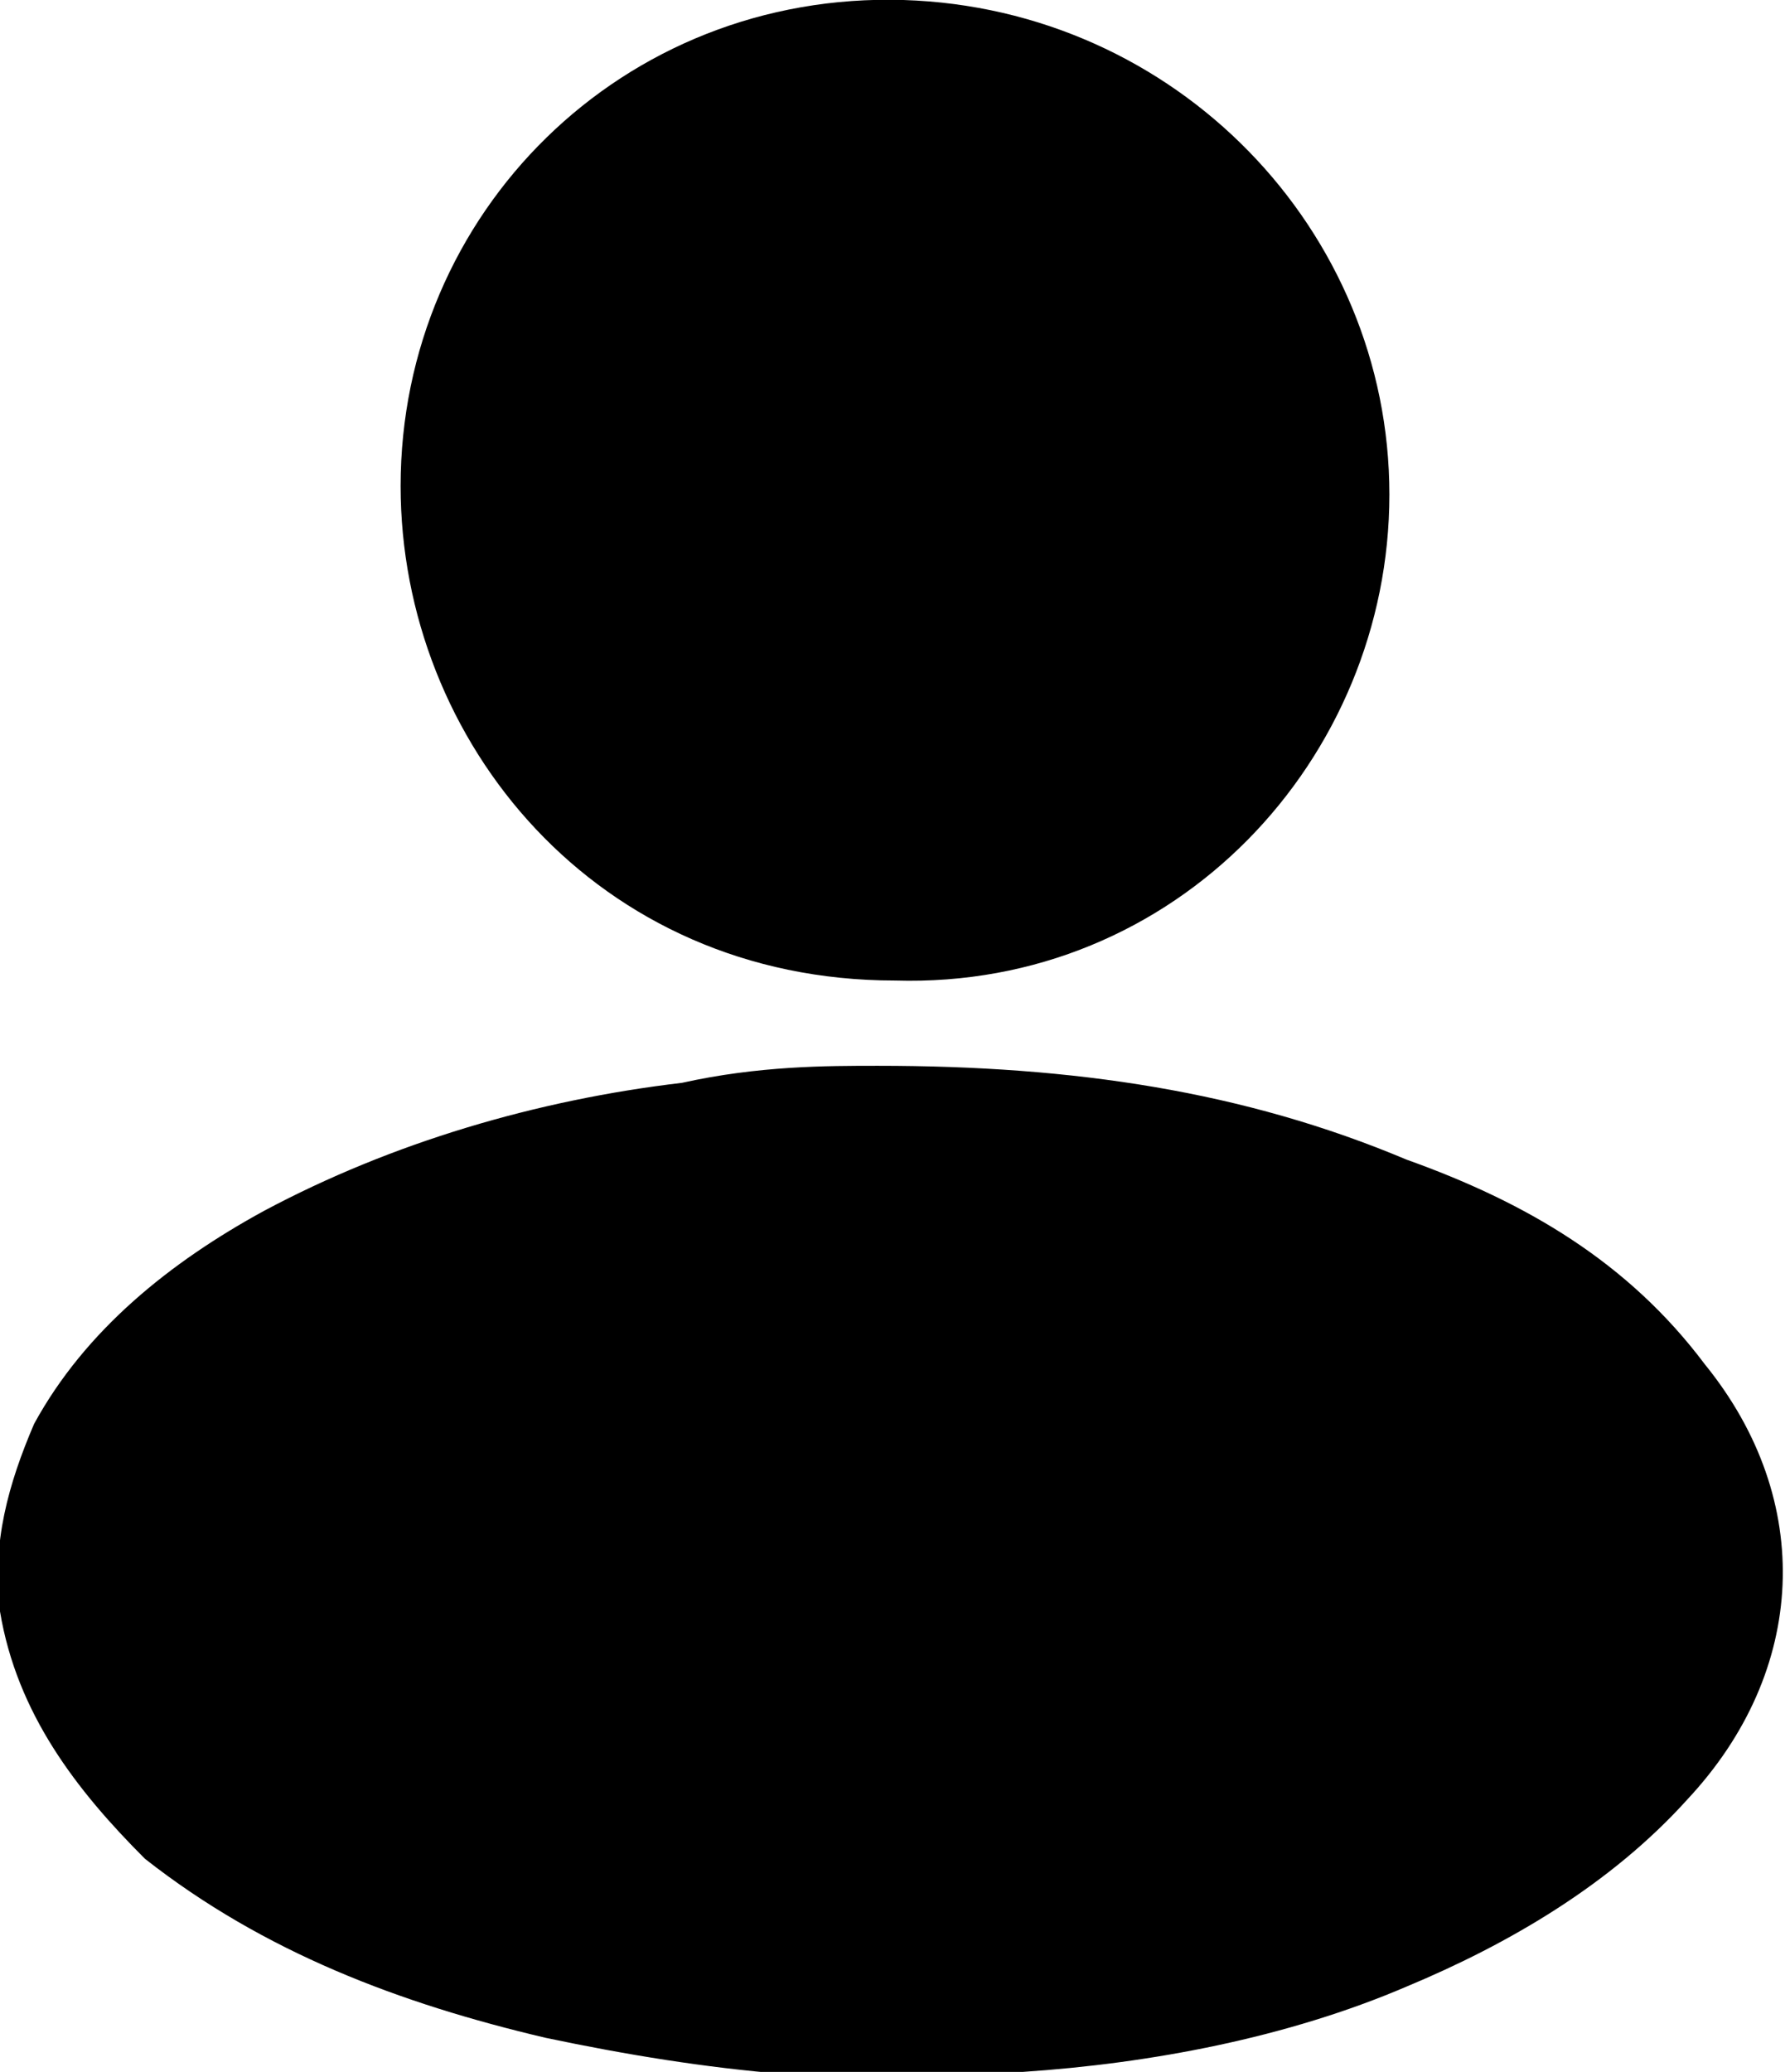 <?xml version="1.0" encoding="utf-8"?>
<!-- Generator: Adobe Illustrator 21.0.0, SVG Export Plug-In . SVG Version: 6.00 Build 0)  -->
<svg version="1.1" id="Layer_1" xmlns="http://www.w3.org/2000/svg" xmlns:xlink="http://www.w3.org/1999/xlink" x="0px" y="0px"
	 viewBox="0 0 21 24.3" style="enable-background:new 0 0 21 24.3;" xml:space="preserve">
<g id="FyxID4.tif_2_">
	<g>
		<path d="M10.3,12.5c2.3,0,4.3,0.3,6.2,1.1c1.4,0.5,2.6,1.2,3.5,2.4c1.3,1.6,1.2,3.6-0.2,5.1c-0.9,1-2.1,1.7-3.3,2.2
			c-1.4,0.6-3,0.9-4.5,1c-1.9,0.2-3.7,0-5.6-0.4c-1.7-0.4-3.3-1-4.7-2.1C0.9,21,0.2,20.1,0,18.9c-0.1-0.8,0.1-1.5,0.4-2.2
			c0.6-1.1,1.6-1.9,2.7-2.5c1.5-0.8,3.2-1.3,4.9-1.5C8.9,12.5,9.7,12.5,10.3,12.5z"/>
		<path d="M4.7,5.7c0-3.2,2.6-5.8,5.9-5.7c3.2,0.1,5.7,2.7,5.7,5.8c0,3.1-2.5,5.8-5.8,5.7C7,11.5,4.7,8.7,4.7,5.7z"/>
	</g>
</g>
</svg>
